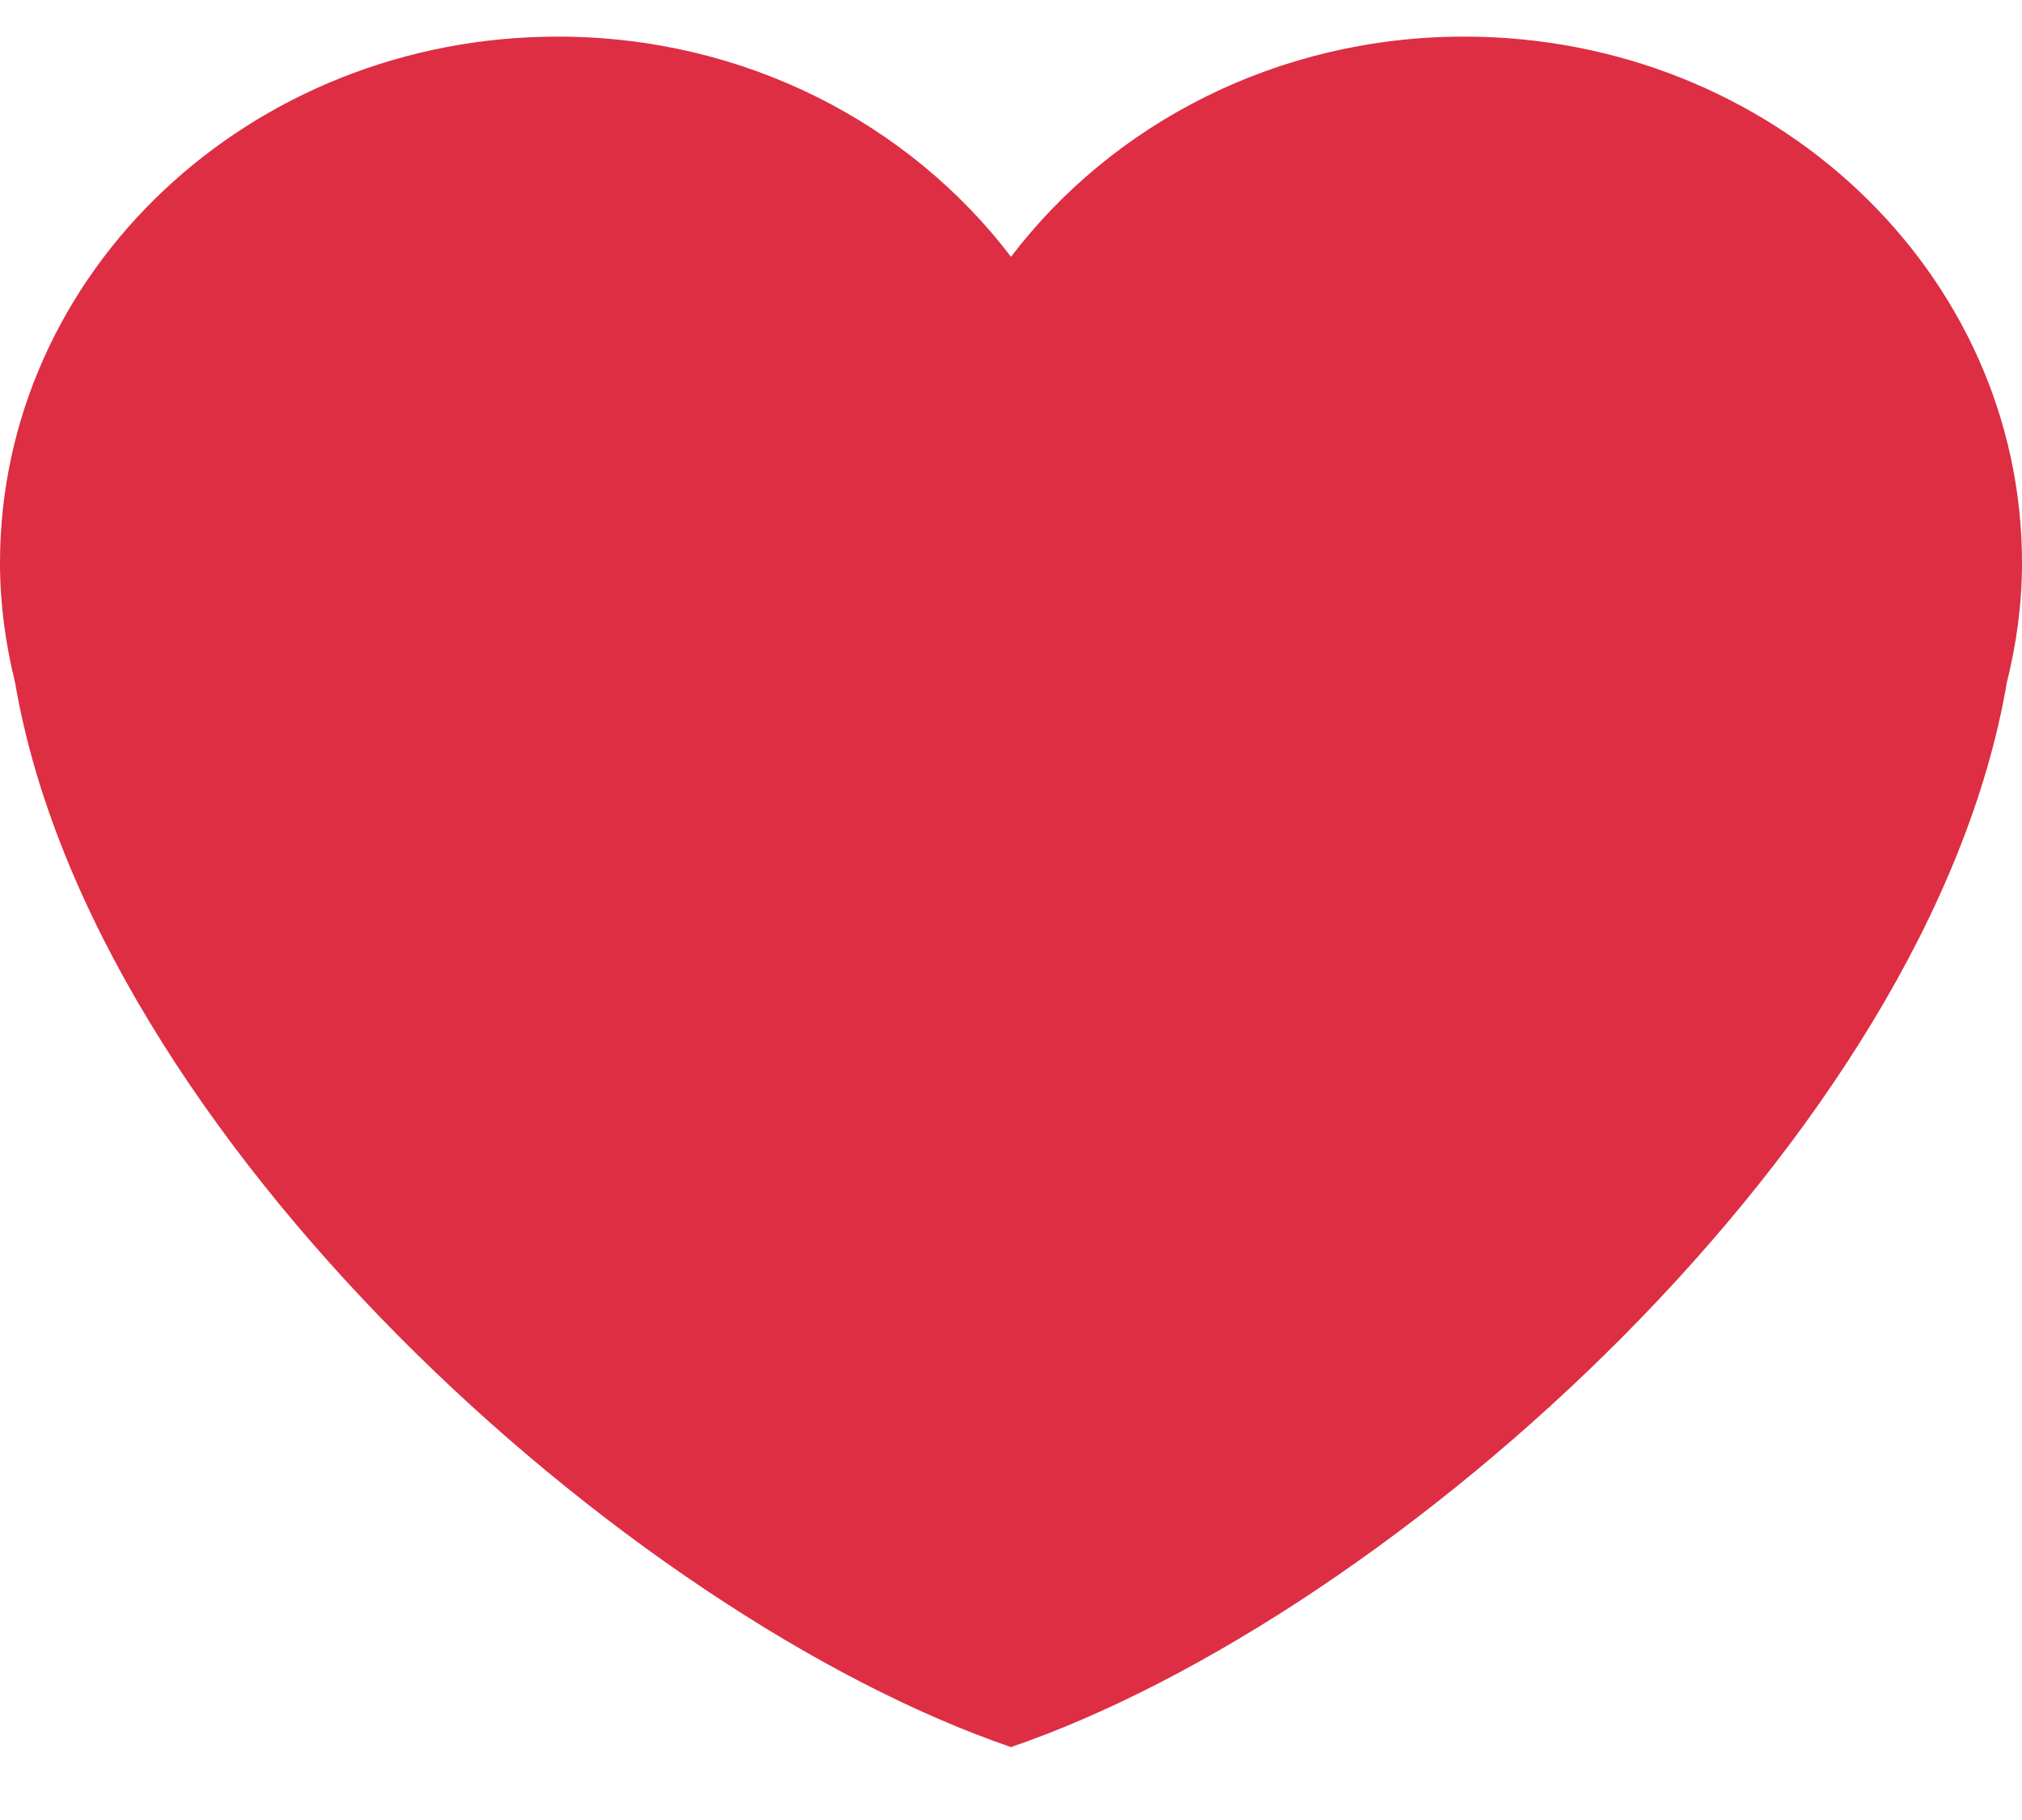 <svg width="20" height="18" viewBox="0 0 20 18" fill="none" xmlns="http://www.w3.org/2000/svg">
<path d="M20 5.568C20 2.693 17.53 0.362 14.483 0.362C12.633 0.362 11.001 1.224 10 2.54C8.999 1.224 7.367 0.362 5.517 0.362C2.47 0.362 0 2.692 0 5.568C0 5.975 0.055 6.369 0.149 6.75C0.915 11.24 6.207 15.978 10 17.279C13.793 15.978 19.085 11.24 19.85 6.75C19.945 6.37 20 5.975 20 5.568V5.568Z" fill="#DD2E44"/>
</svg>
